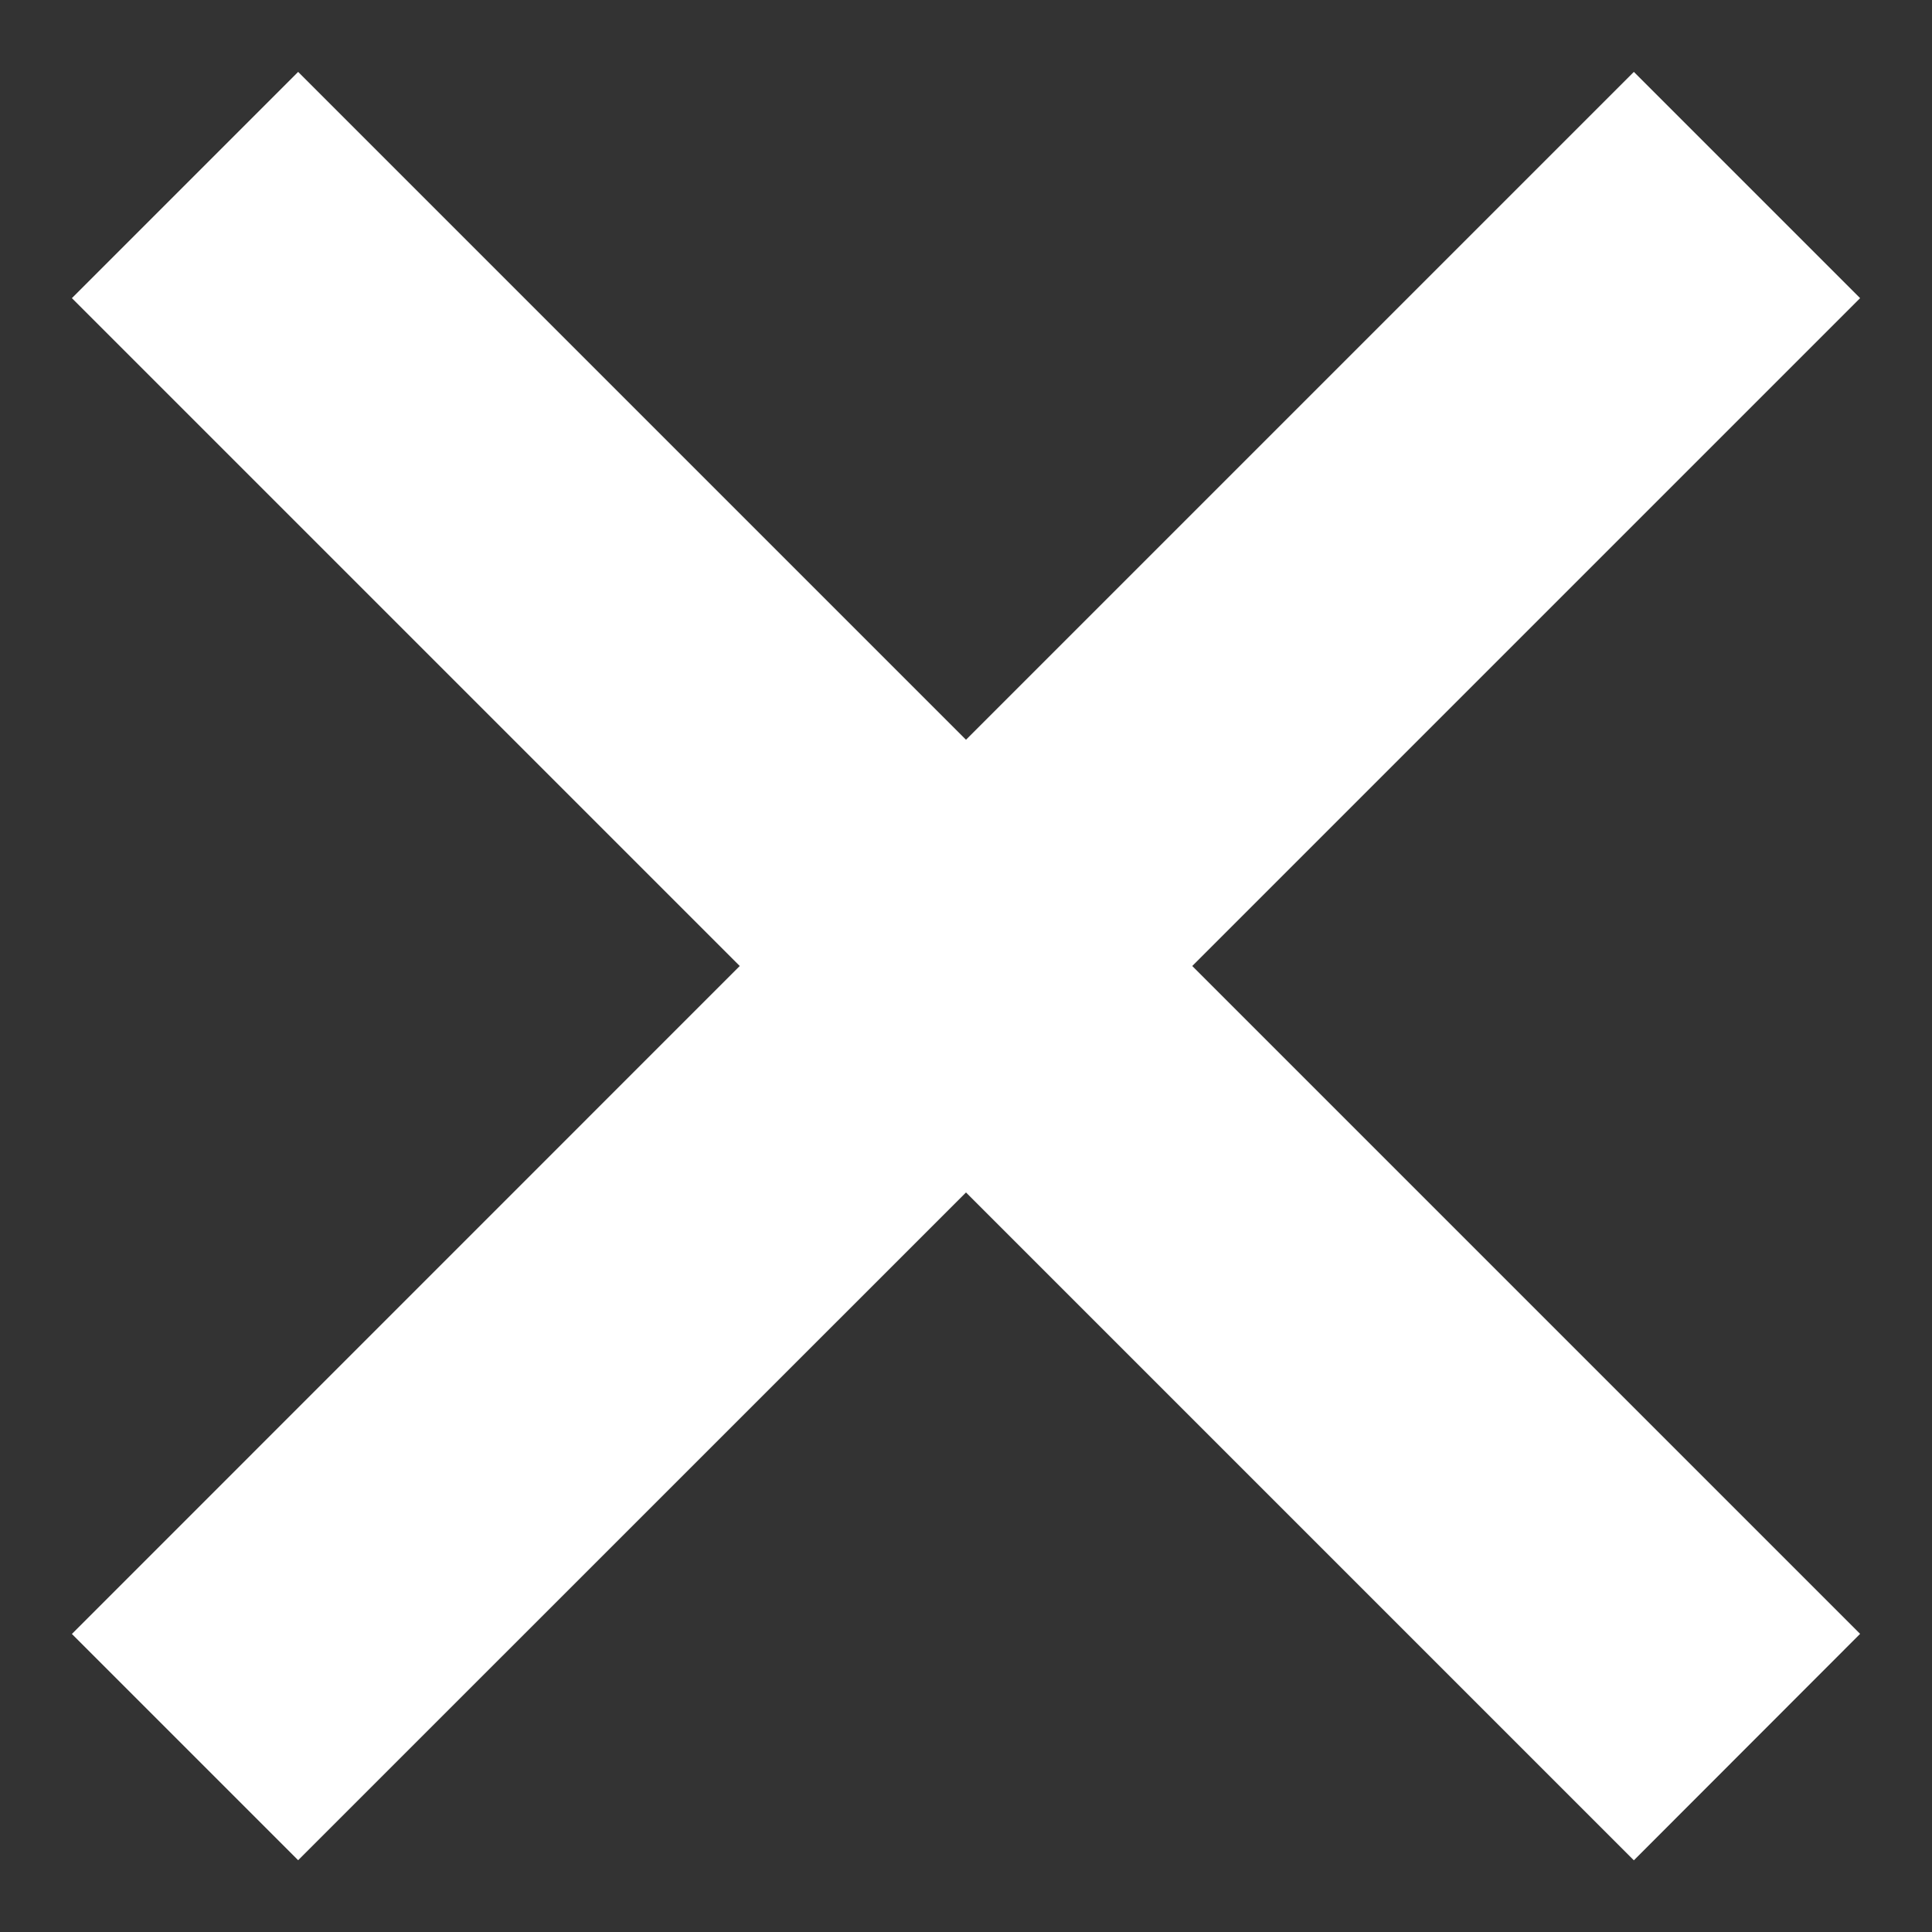 <?xml version="1.0" encoding="utf-8"?>
<!-- Generator: Adobe Illustrator 17.0.2, SVG Export Plug-In . SVG Version: 6.00 Build 0)  -->
<!DOCTYPE svg PUBLIC "-//W3C//DTD SVG 1.1//EN" "http://www.w3.org/Graphics/SVG/1.1/DTD/svg11.dtd">
<svg version="1.1" id="Layer_1" xmlns="http://www.w3.org/2000/svg" xmlns:xlink="http://www.w3.org/1999/xlink" x="0px" y="0px"
	 width="19px" height="19px" viewBox="0 0 19 19" enable-background="new 0 0 19 19" xml:space="preserve">
<rect x="0" y="0" width="19" height="19" fill="#333333" stroke="none"/>
<polygon fill="#FFFFFF" points="18.293,2.932 16.068,0.707 9.5,7.275 2.932,0.707 0.707,2.932 7.275,9.5 0.707,16.069 2.932,18.294 
	9.5,11.727 16.068,18.295 18.293,16.068 11.725,9.5 "/>
</svg>

